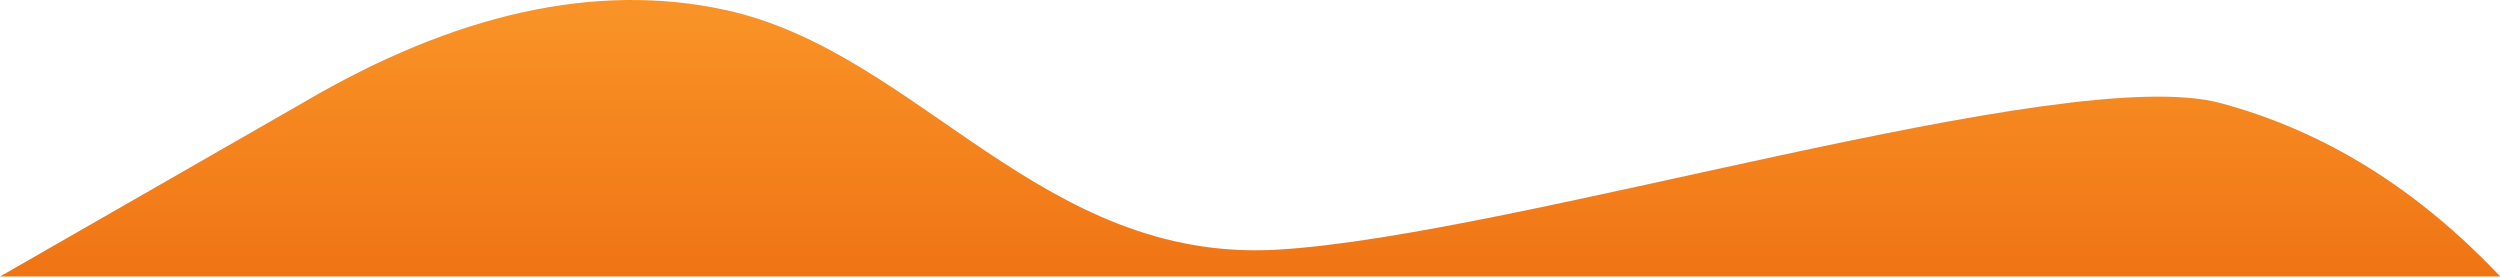 <svg xmlns="http://www.w3.org/2000/svg" width="1439" height="160" viewBox="0 0 1439 160">
    <defs>
        <linearGradient id="prefix__a" x1="46.079%" x2="46.079%" y1="9.534%" y2="196.077%">
            <stop offset="0%" stop-color="#F99327"/>
            <stop offset="100%" stop-color="#e65300"/>
        </linearGradient>
    </defs>
    <path fill="url(#prefix__a)" fill-rule="evenodd" d="M175.11 1509.294c87.974-51.783 169.058-69.648 243.252-53.596 111.292 24.078 181.629 146 318.033 138 136.404-8 453.158-108.305 542.576-84.404 59.612 15.934 113.338 49.218 161.177 99.854H1l174.11-99.854z" transform="translate(-1 -1450)"/>
</svg>
